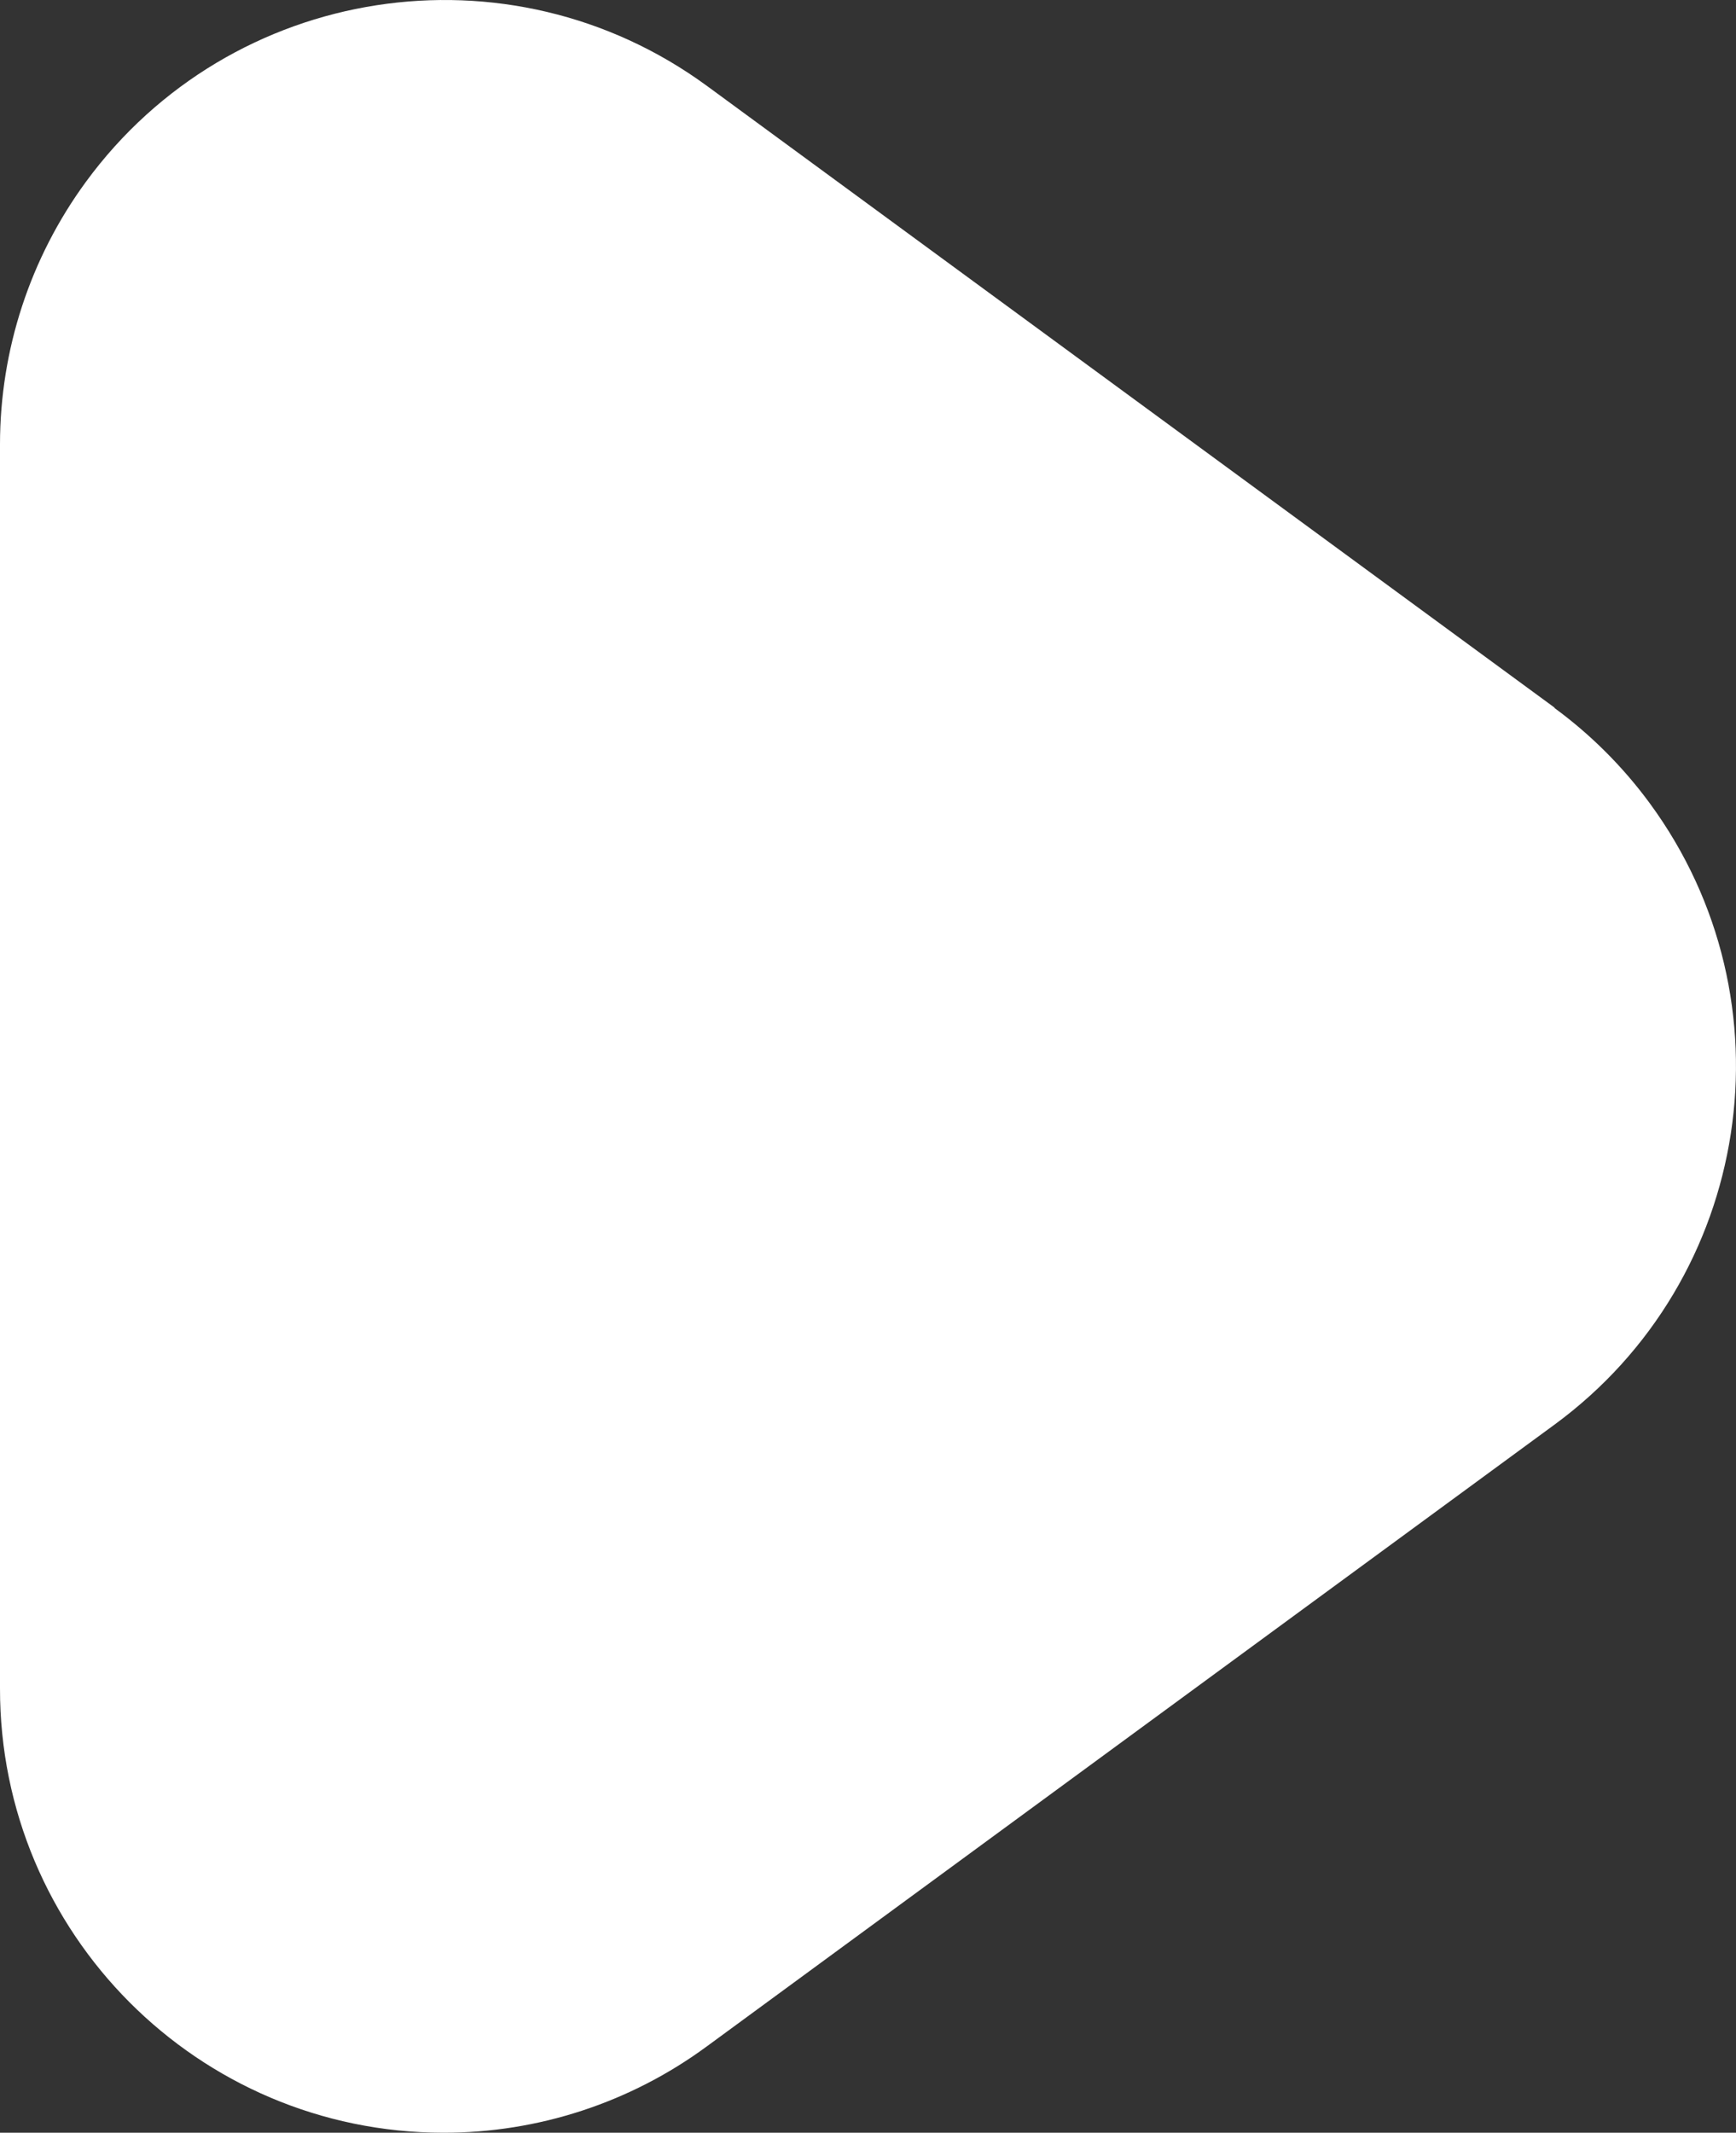 <?xml version="1.0" encoding="UTF-8"?>
<svg id="Calque_2" data-name="Calque 2" xmlns="http://www.w3.org/2000/svg" viewBox="0 0 416.73 511.85">
  <rect x="0" y="0" width="416.73" height="511.85" fill="#333333" stroke="none"/>
  <g id="Filled">
    <path d="m373.16,169.82L169.69,20.61C122.16-14.19,55.41-3.87,20.61,43.66,7.24,61.92.02,83.95,0,106.59v298.56c-.09,58.84,47.53,106.61,106.37,106.7,22.78.04,44.97-7.23,63.31-20.73l203.48-149.21c47.49-34.85,57.74-101.61,22.89-149.1-6.42-8.75-14.14-16.47-22.89-22.89v-.11Z" style="fill: #fff;"/>
  </g>
</svg>